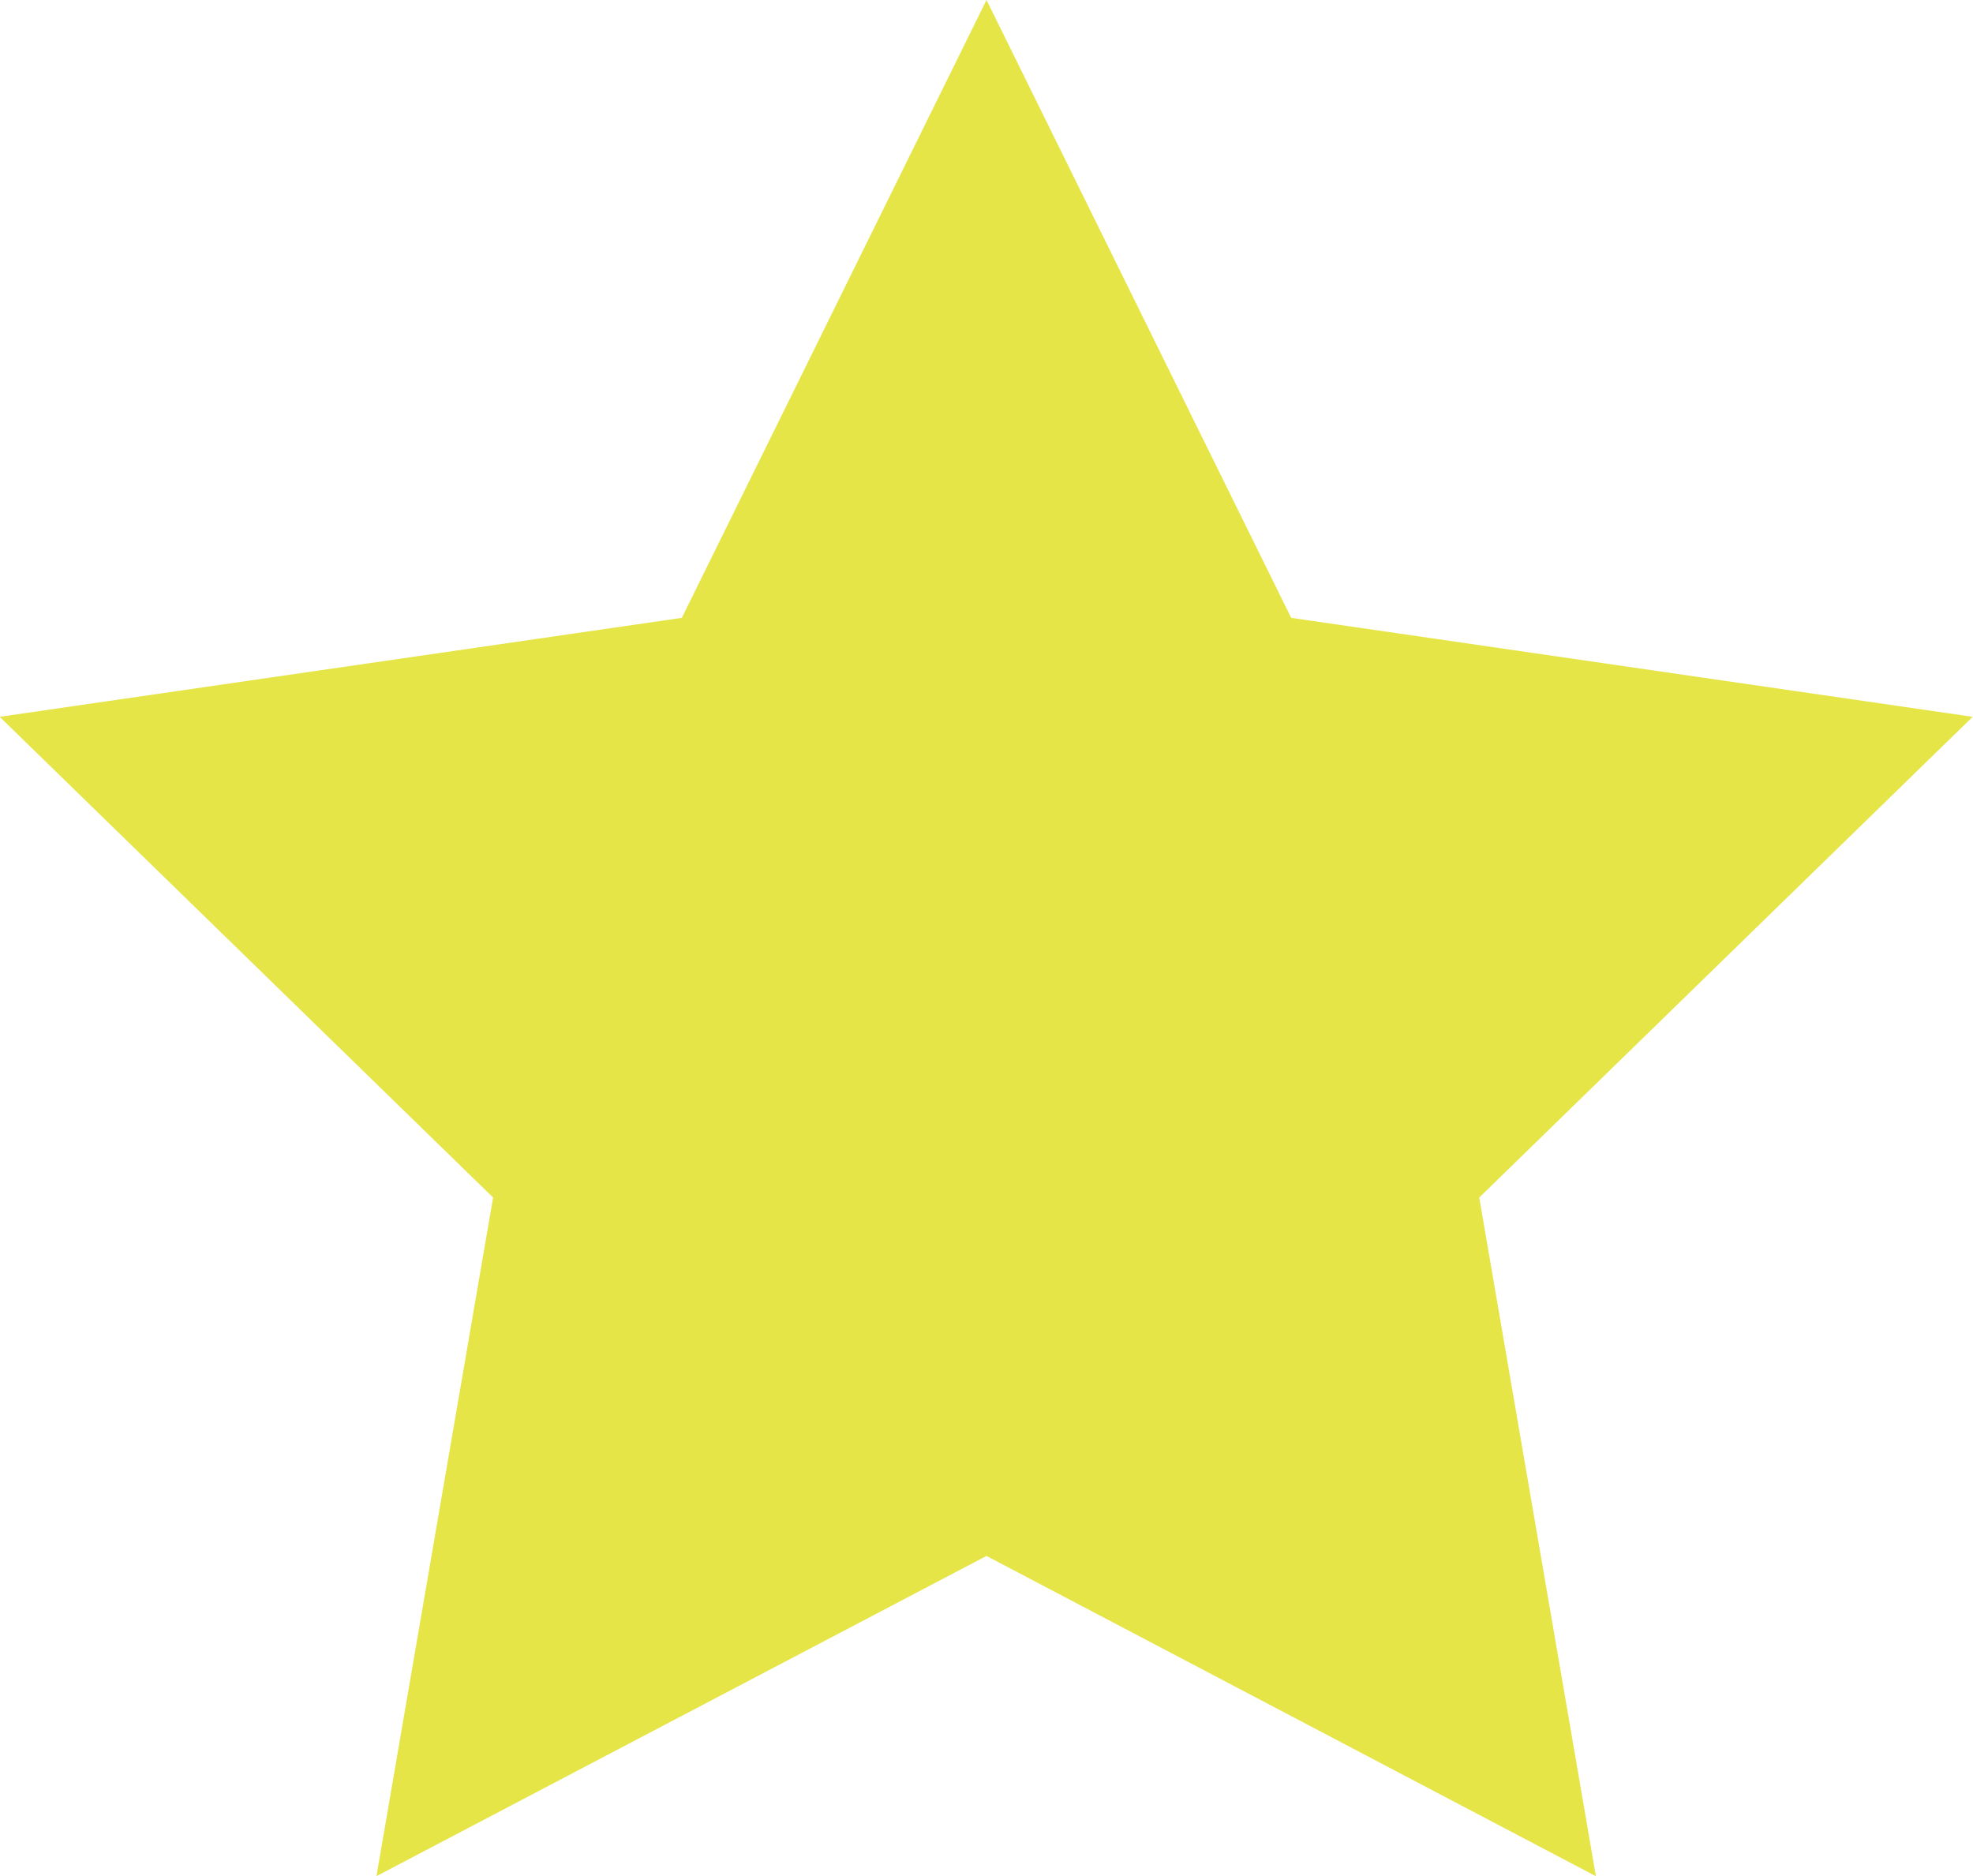 <svg xmlns="http://www.w3.org/2000/svg" viewBox="0 0 30.06 28.58"><defs><style>.cls-1{fill:#e5e548;stroke:#e5e548;stroke-miterlimit:10;}</style></defs><title>Asset 4</title><g id="Layer_2" data-name="Layer 2"><g id="Layer_1-2" data-name="Layer 1"><polygon class="cls-1" points="15.03 1.13 19.34 9.87 28.98 11.27 22 18.07 23.65 27.67 15.03 23.14 6.4 27.67 8.05 18.07 1.07 11.27 10.72 9.87 15.03 1.13"/></g></g></svg>